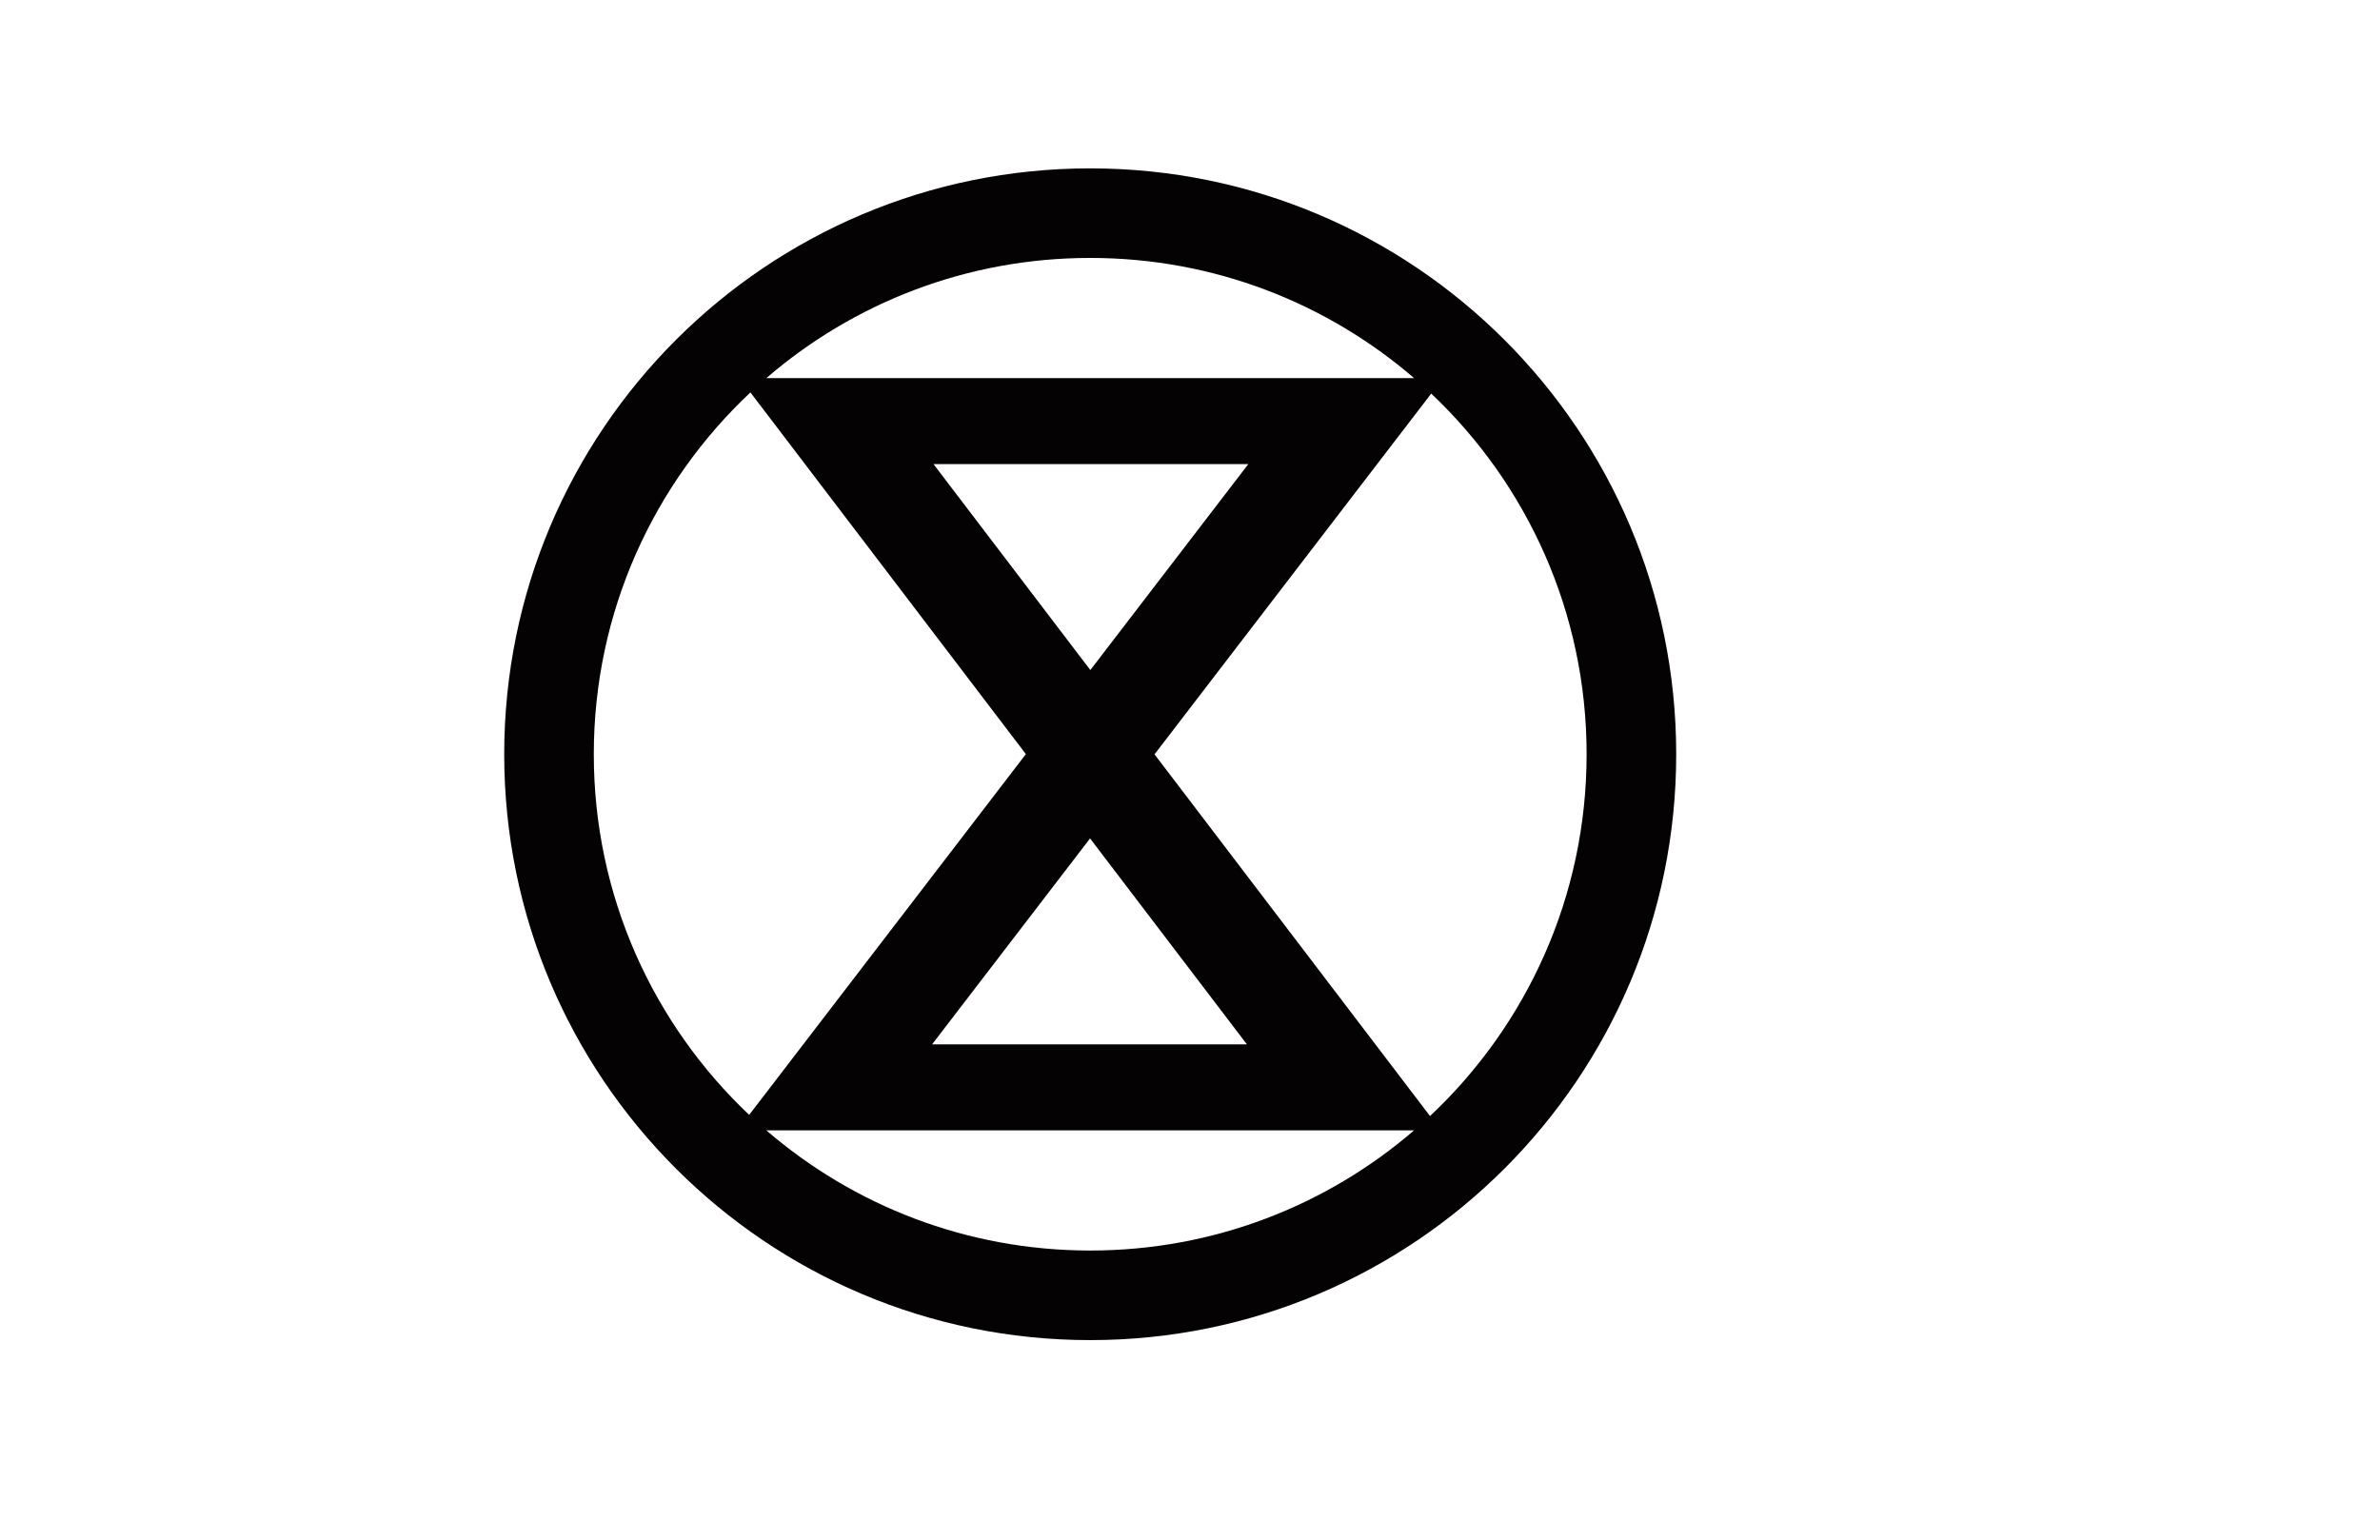 <?xml version="1.0" encoding="utf-8"?>
<!-- Generator: Adobe Illustrator 23.0.1, SVG Export Plug-In . SVG Version: 6.00 Build 0)  -->
<svg version="1.1" id="Layer_1" xmlns="http://www.w3.org/2000/svg" xmlns:xlink="http://www.w3.org/1999/xlink" x="0px" y="0px"
	 viewBox="0 0 1224 792" style="enable-background:new 0 0 1224 792;" xml:space="preserve">
<style type="text/css">
	.st0{fill:#040202;}
</style>
<path id="XMLID_203_" class="st0" d="M560.68,86.61c-166.44,0-301.37,134.93-301.37,301.37s134.93,301.37,301.37,301.37
	s301.37-134.93,301.37-301.37S727.12,86.61,560.68,86.61z M727.24,194.49h-26.62h-24.69H446.4h-10.48h-41.8
	c44.71-38.52,102.91-61.81,166.56-61.81S682.53,155.97,727.24,194.49z M480.08,238.72H642l-81.25,105.95L480.08,238.72z
	 M641.28,537.23H479.35l81.25-105.95L641.28,537.23z M305.38,387.98c0-73.39,30.97-139.55,80.55-186.12l141.66,186.06l-142.3,185.57
	C336.08,526.95,305.38,461.05,305.38,387.98z M394.12,581.46h51.32v0h229.52v0h52.28c-44.71,38.52-102.91,61.81-166.56,61.81
	S438.83,619.99,394.12,581.46z M735.43,574.09L593.76,388.03l142.3-185.57c49.21,46.54,79.91,112.44,79.91,185.51
	C815.98,461.37,785.01,527.52,735.43,574.09z"/>
</svg>

